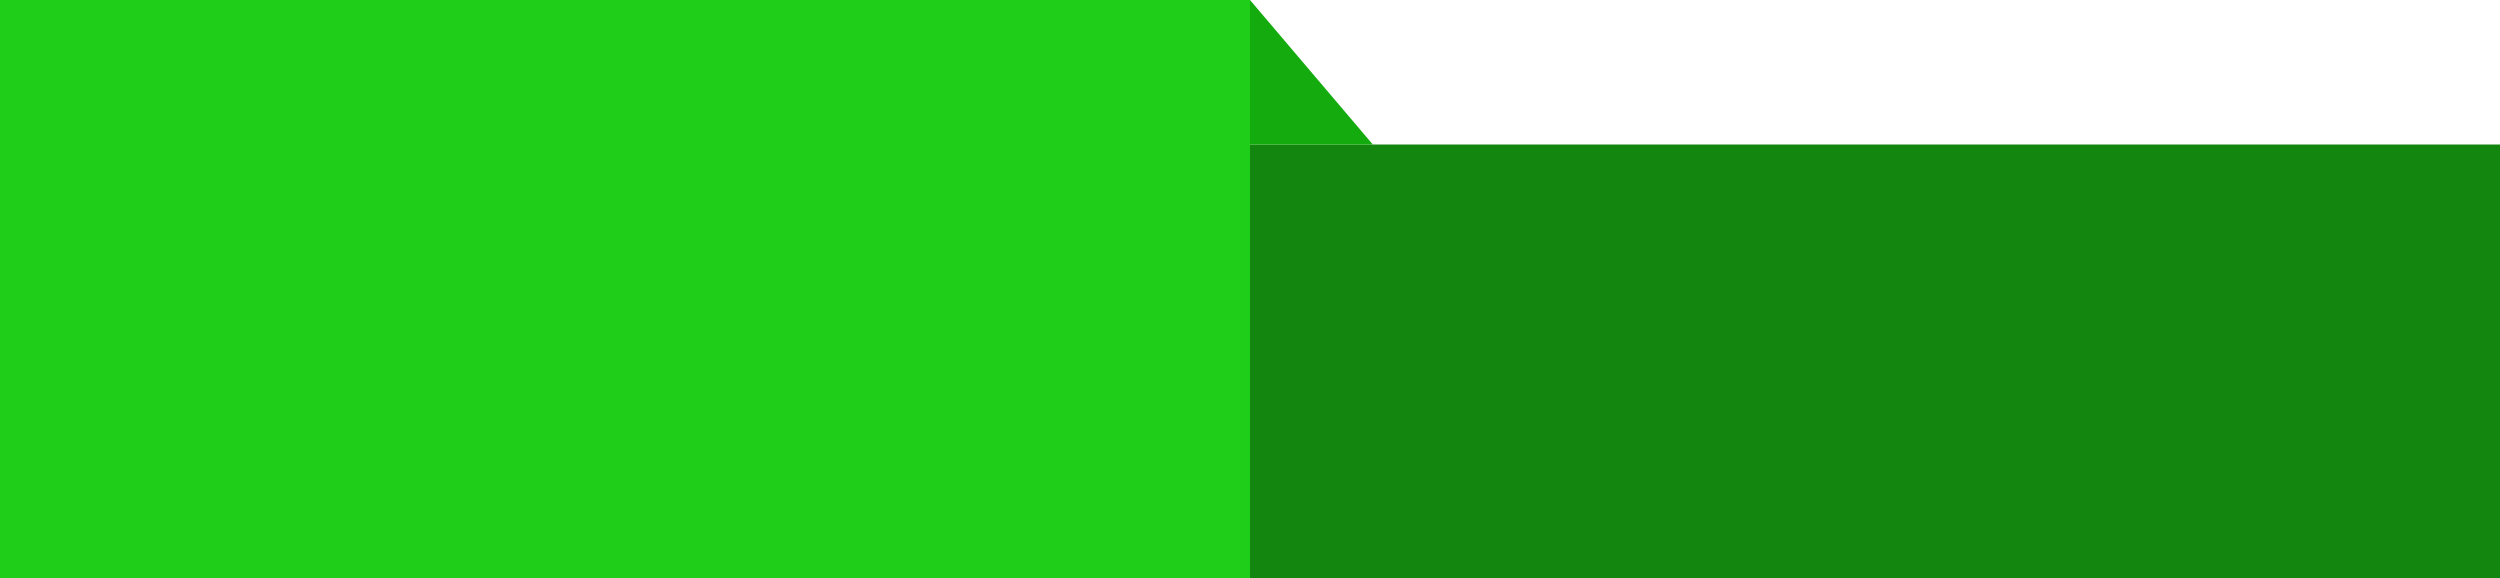 <svg width="346" height="80" viewBox="0 0 346 80" fill="none" xmlns="http://www.w3.org/2000/svg">
<rect y="20" width="346" height="60" fill="#13860F"/>
<rect width="173" height="80" fill="#1ECE19"/>
<path d="M190 20L173 0V20H190Z" fill="#13AB0E"/>
</svg>
